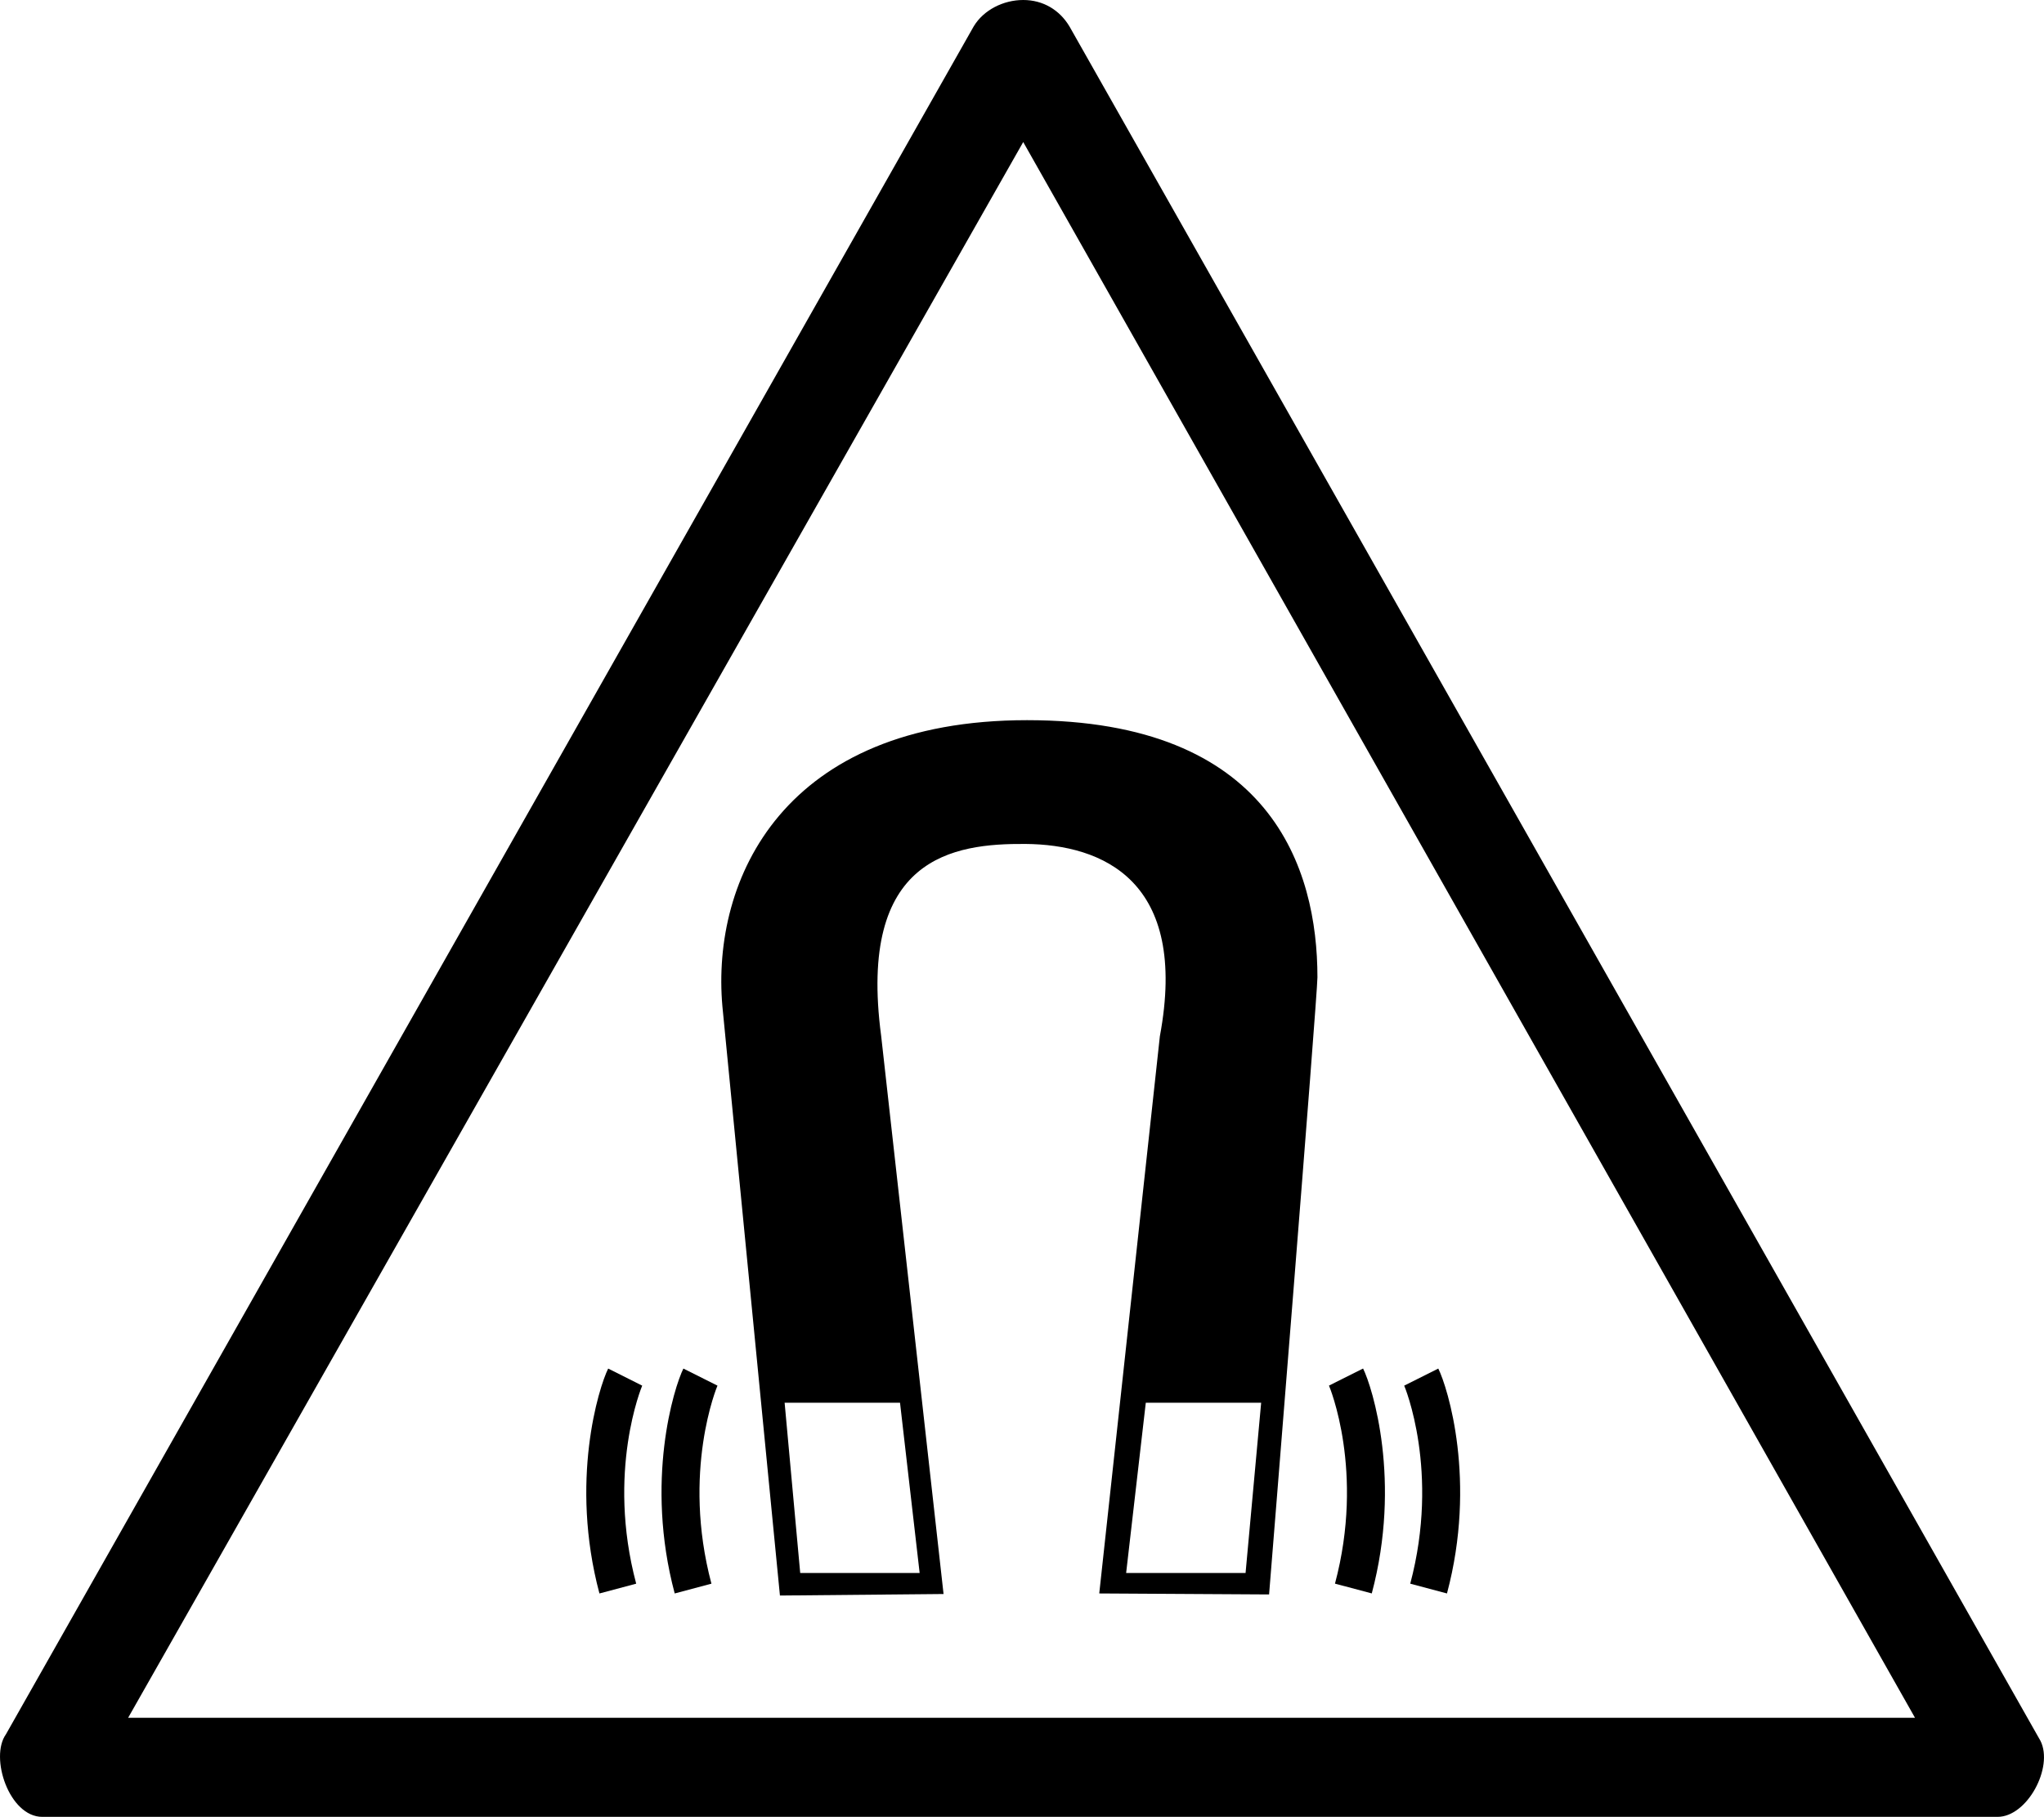 <?xml version="1.0" encoding="UTF-8" standalone="no"?>
<!-- Generator: Adobe Illustrator 29.4.0, SVG Export Plug-In . SVG Version: 9.03 Build 0)  -->

<svg
   version="1.1"
   id="Layer_1"
   x="0px"
   y="0px"
   viewBox="0 0 61.886 55"
   xml:space="preserve"
   sodipodi:docname="drg048_b.svg"
   width="61.886"
   height="55"
   inkscape:version="1.3.2 (091e20e, 2023-11-25, custom)"
   xmlns:inkscape="http://www.inkscape.org/namespaces/inkscape"
   xmlns:sodipodi="http://sodipodi.sourceforge.net/DTD/sodipodi-0.dtd"
   xmlns="http://www.w3.org/2000/svg"
   xmlns:svg="http://www.w3.org/2000/svg"
   xmlns:c2pa="http://c2pa.org/manifest"><defs
   id="defs6" /><sodipodi:namedview
   id="namedview6"
   pagecolor="#ffffff"
   bordercolor="#000000"
   borderopacity="0.25"
   inkscape:showpageshadow="2"
   inkscape:pageopacity="0.0"
   inkscape:pagecheckerboard="0"
   inkscape:deskcolor="#d1d1d1"
   inkscape:zoom="33.072727"
   inkscape:cx="30.962067"
   inkscape:cy="27.5"
   inkscape:window-width="3840"
   inkscape:window-height="2054"
   inkscape:window-x="2869"
   inkscape:window-y="-11"
   inkscape:window-maximized="1"
   inkscape:current-layer="Layer_1" />
<g
   id="path4316"
   transform="translate(-0.02)">
	<path
   d="M 31,4.3 58,52 H 3.9 L 31,4.3 M 31,0 C 30.4,0 29.8,0.3 29.5,0.8 L 0.2,52.5 c -0.5,0.7 0.1,2.5 1.1,2.5 1,0 0,0 0,0 h 59.1 c 0,0 0,0 0.1,0 0.9,0 1.7,-1.5 1.3,-2.3 L 32.4,0.8 C 32.1,0.3 31.6,0 31,0 Z"
   id="path1" />
</g>
<g
   id="g6"
   transform="translate(-0.02)">
	<path
   d="m 31.117,21.801 c -7.372,0 -9.565,4.814 -9.225,8.662 L 23.634,48.3 28.588,48.254 26.699,31.36 c -0.722,-5.428 2.192,-5.828 4.37,-5.812 2.329,0.019 4.948,1.106 4.068,5.822 l -1.835,16.867 5.142,0.03 c 0,0 1.464,-18.118 1.464,-18.683 0,-3.287 -1.394,-7.783 -8.791,-7.783 z m -3.847,20.663 0.594,5.154 h -3.616 l -0.472,-5.154 z m 10.462,5.154 h -3.616 l 0.595,-5.154 h 3.493 z"
   id="path2" />
	<path
   d="m 18.434,41.429 c -0.286,0.575 -1.172,3.409 -0.265,6.808 l 1.113,-0.296 c -0.906,-3.398 0.172,-5.971 0.182,-5.995 z"
   id="path3" />
	<path
   d="m 20.711,41.429 c -0.286,0.575 -1.171,3.409 -0.263,6.808 l 1.112,-0.296 c -0.905,-3.398 0.171,-5.971 0.183,-5.995 z"
   id="path4" />
	<path
   d="m 43.567,41.429 -1.032,0.517 c 0.012,0.024 1.088,2.597 0.183,5.995 l 1.112,0.296 c 0.908,-3.399 0.023,-6.233 -0.263,-6.808 z"
   id="path5" />
	<path
   d="m 40.257,41.945 c 0.013,0.024 1.089,2.597 0.182,5.995 l 1.114,0.296 c 0.907,-3.399 0.023,-6.233 -0.263,-6.808 z"
   id="path6" />
</g>
</svg>
